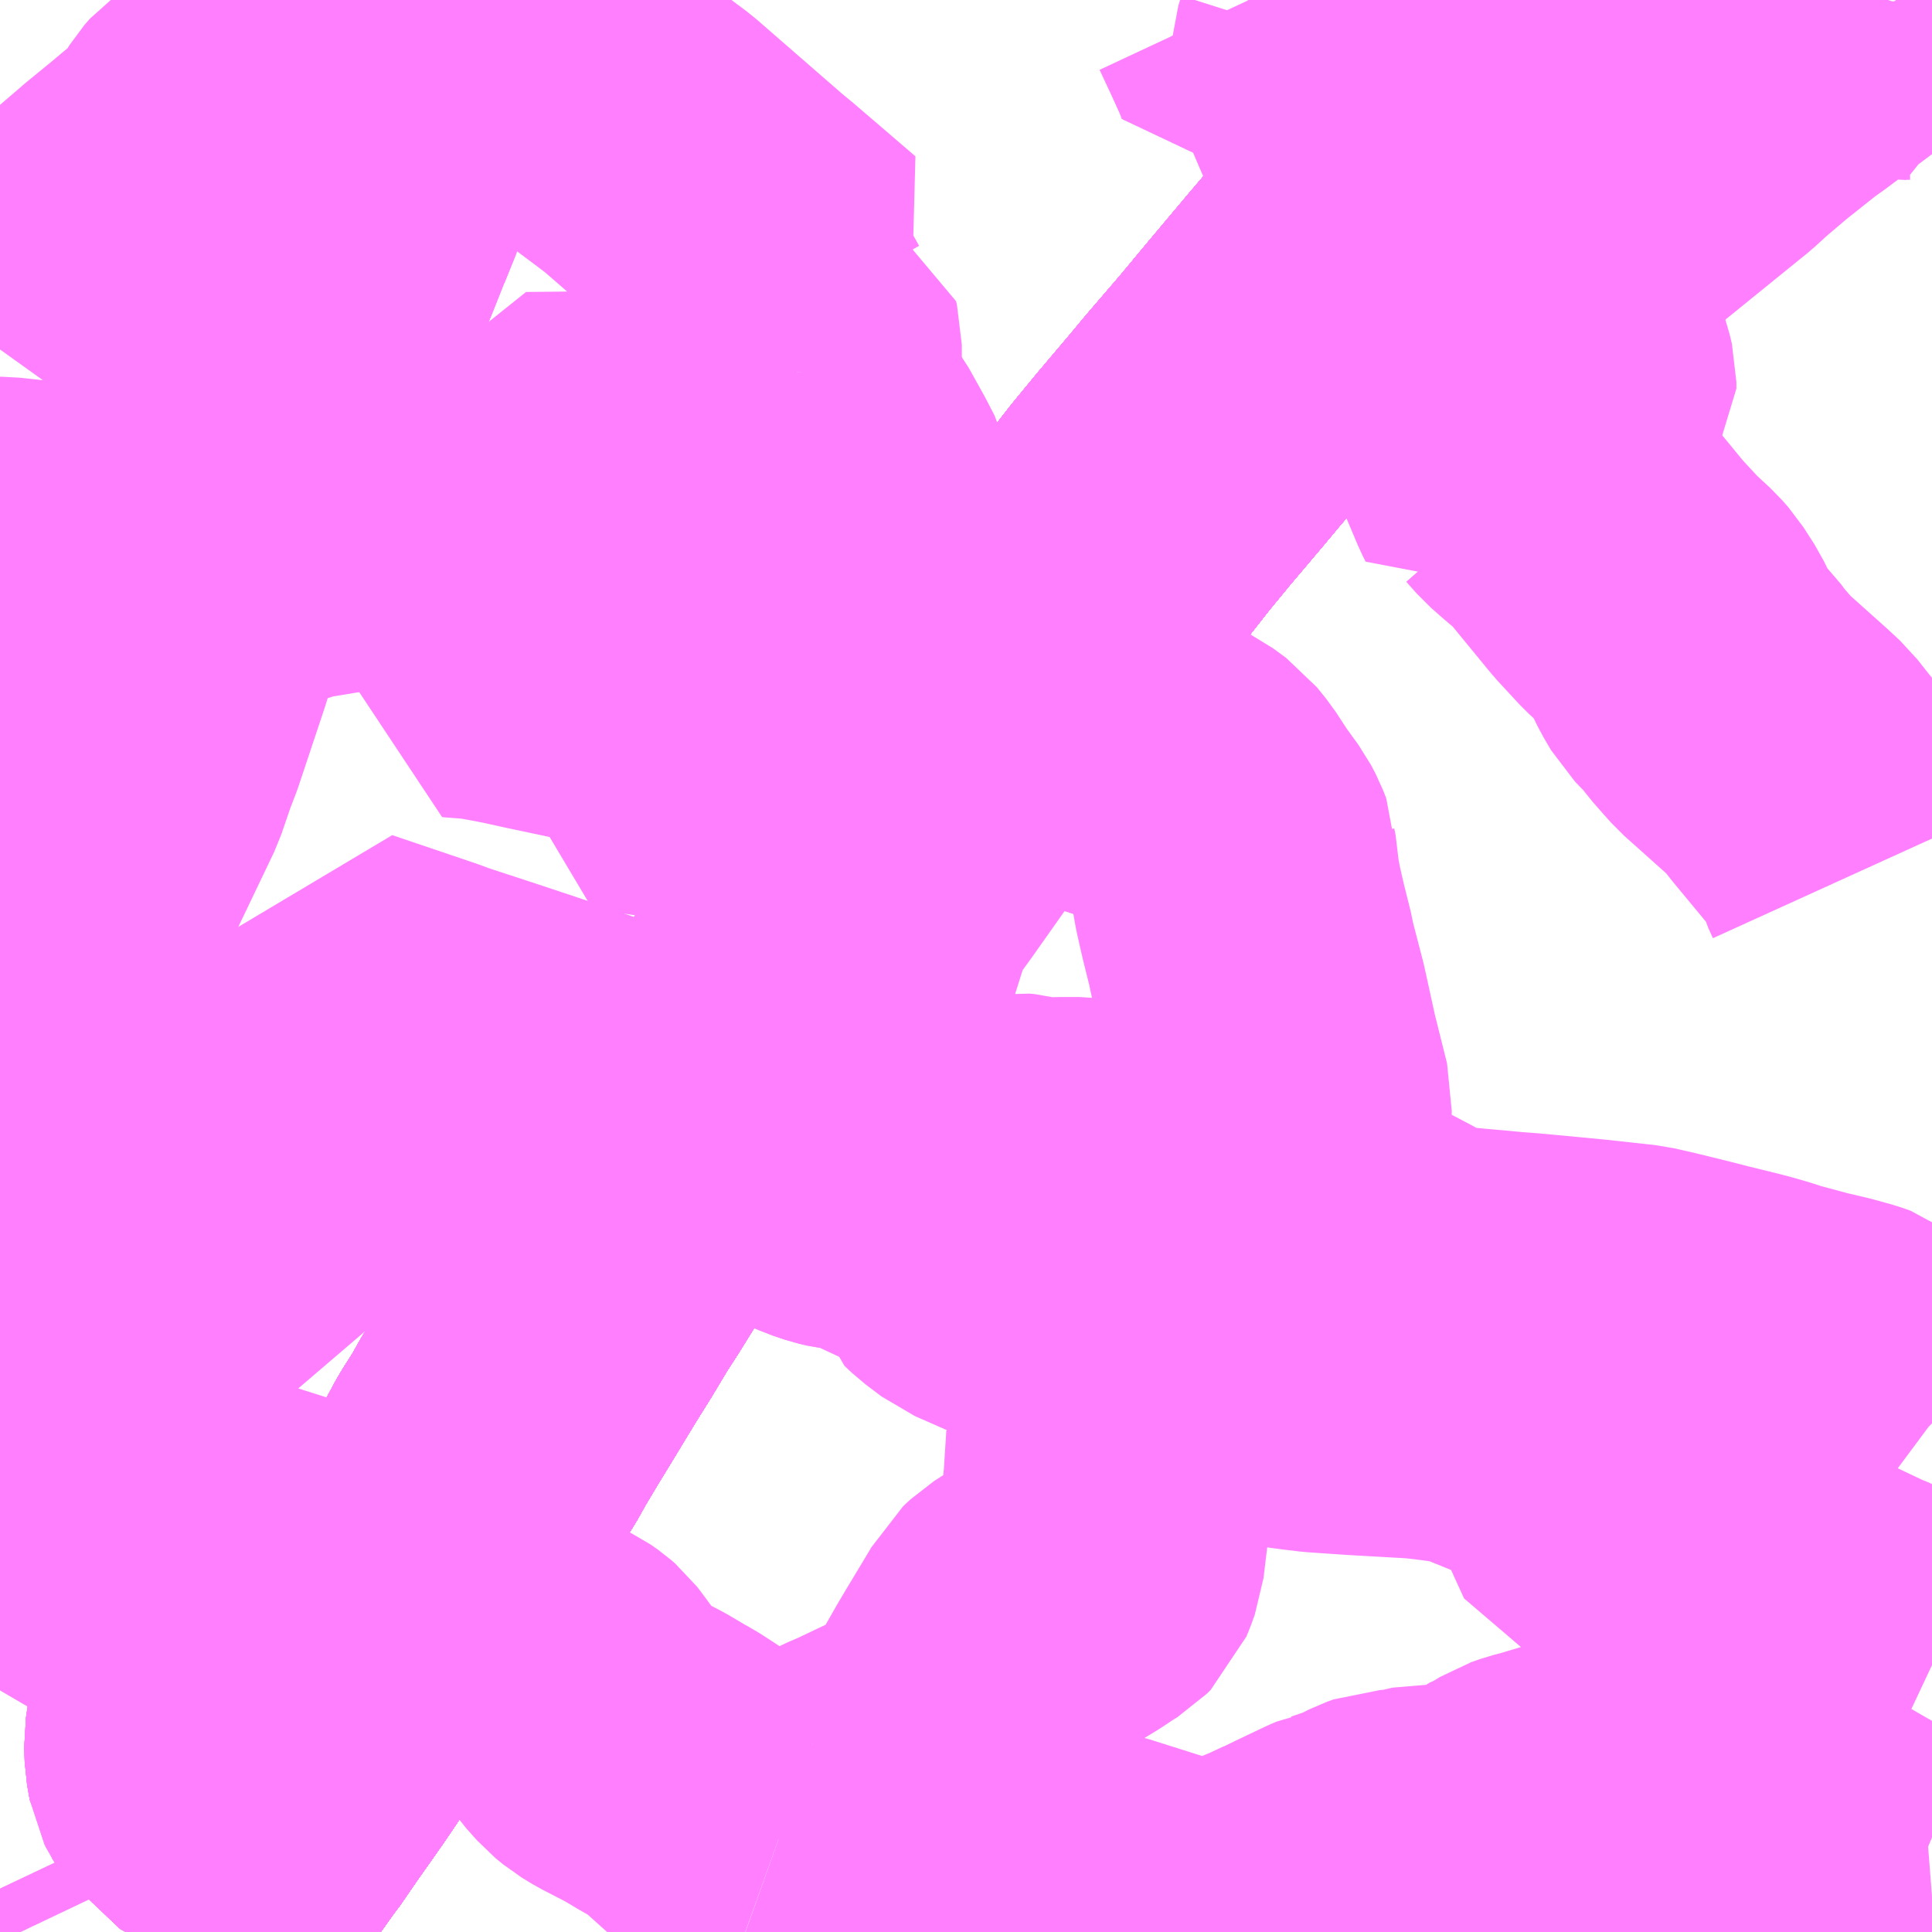 <?xml version="1.0" encoding="UTF-8"?>
<svg  xmlns="http://www.w3.org/2000/svg" xmlns:xlink="http://www.w3.org/1999/xlink" xmlns:go="http://purl.org/svgmap/profile" property="N07_001,N07_002,N07_003,N07_004,N07_005,N07_006,N07_007" viewBox="13737.305 -3678.223 4.395 4.395" go:dataArea="13737.3046875 -3678.22265625 4.39453125 4.39453125" >
<globalCoordinateSystem srsName="http://purl.org/crs/84" transform="matrix(100.0,0.0,0.0,-100.0,0.0,0.0)" />
<defs>
 <g id="p0" >
  <circle cx="0.0" cy="0.0" r="3" stroke="green" stroke-width="0.75" vector-effect="non-scaling-stroke" />
 </g>
</defs>
<g fill="none" fill-rule="evenodd" stroke="#FF00FF" stroke-width="0.75" opacity="0.5" vector-effect="non-scaling-stroke" stroke-linejoin="bevel" >
<path content="1,JRバス関東（株）,金沢エクスプレス/ドリーム金沢号/青春ドリーム金沢号,6.0,6.0,6.0," xlink:title="1" d="M13740.897,-3678.223L13740.856,-3678.181L13740.806,-3678.126L13740.795,-3678.114L13740.751,-3678.066L13740.693,-3678.002L13740.636,-3677.938L13740.579,-3677.871L13740.522,-3677.805L13740.463,-3677.738L13740.411,-3677.677L13740.376,-3677.635L13740.296,-3677.541L13740.217,-3677.447L13740.201,-3677.428L13740.142,-3677.357L13740.063,-3677.265L13740.028,-3677.223L13739.951,-3677.132L13739.9,-3677.07L13739.849,-3677.005L13739.799,-3676.939L13739.736,-3676.86L13739.689,-3676.804L13739.635,-3676.73L13739.581,-3676.659L13739.527,-3676.588L13739.482,-3676.521L13739.458,-3676.488L13739.419,-3676.431L13739.326,-3676.299L13739.273,-3676.227L13739.248,-3676.193L13739.216,-3676.147L13739.142,-3676.042L13739.084,-3675.962L13739.052,-3675.918L13739.002,-3675.844L13738.94,-3675.753L13738.906,-3675.704L13738.885,-3675.674L13738.843,-3675.612L13738.801,-3675.55L13738.757,-3675.485L13738.734,-3675.452L13738.712,-3675.416L13738.668,-3675.345L13738.642,-3675.305L13738.603,-3675.24L13738.568,-3675.184L13738.511,-3675.09L13738.481,-3675.041L13738.45,-3674.989L13738.428,-3674.95L13738.4,-3674.906L13738.38,-3674.869L13738.336,-3674.792L13738.306,-3674.741L13738.277,-3674.691L13738.248,-3674.641L13738.224,-3674.599L13738.2,-3674.561L13738.154,-3674.482L13738.097,-3674.386L13738.072,-3674.344L13738.049,-3674.309L13738.038,-3674.292L13738.028,-3674.277L13738.007,-3674.246L13737.979,-3674.206L13737.95,-3674.165L13737.921,-3674.123L13737.916,-3674.115L13737.895,-3674.087L13737.856,-3674.032L13737.828,-3673.996L13737.824,-3673.99L13737.807,-3673.968L13737.794,-3673.95L13737.772,-3673.921L13737.761,-3673.907L13737.733,-3673.873L13737.699,-3673.83L13737.697,-3673.828"/>
<path content="1,加越能鉄道（株）,東京行き（高速バス）,2.0,2.0,2.0," xlink:title="1" d="M13737.697,-3673.828L13737.699,-3673.83L13737.733,-3673.873L13737.761,-3673.907L13737.794,-3673.95L13737.807,-3673.968L13737.824,-3673.99L13737.856,-3674.032L13737.895,-3674.087L13737.916,-3674.115L13737.921,-3674.123L13737.95,-3674.165L13737.979,-3674.206L13738.007,-3674.246L13738.028,-3674.277L13738.038,-3674.292L13738.049,-3674.309L13738.072,-3674.344L13738.097,-3674.386L13738.154,-3674.482L13738.2,-3674.561L13738.224,-3674.599L13738.248,-3674.641L13738.277,-3674.691L13738.306,-3674.741L13738.336,-3674.792L13738.38,-3674.869L13738.4,-3674.906L13738.428,-3674.95L13738.45,-3674.989L13738.481,-3675.041L13738.511,-3675.09L13738.568,-3675.184L13738.603,-3675.24L13738.642,-3675.305L13738.668,-3675.345L13738.712,-3675.416L13738.734,-3675.452L13738.757,-3675.485L13738.801,-3675.55L13738.843,-3675.612L13738.885,-3675.674L13738.906,-3675.704L13738.94,-3675.753L13739.002,-3675.844L13739.052,-3675.918L13739.084,-3675.962L13739.142,-3676.042L13739.216,-3676.147L13739.248,-3676.193L13739.273,-3676.227L13739.326,-3676.299L13739.419,-3676.431L13739.458,-3676.488L13739.482,-3676.521L13739.527,-3676.588L13739.581,-3676.659L13739.635,-3676.73L13739.689,-3676.804L13739.736,-3676.86L13739.799,-3676.939L13739.849,-3677.005L13739.9,-3677.07L13739.951,-3677.132L13740.028,-3677.223L13740.063,-3677.265L13740.142,-3677.357L13740.201,-3677.428L13740.217,-3677.447L13740.296,-3677.541L13740.376,-3677.635L13740.411,-3677.677L13740.463,-3677.738L13740.522,-3677.805L13740.579,-3677.871L13740.636,-3677.938L13740.693,-3678.002L13740.751,-3678.066L13740.795,-3678.114L13740.806,-3678.126L13740.856,-3678.181L13740.897,-3678.223"/>
<path content="1,北陸鉄道（株）,高速バス　金沢⇔仙台,1.0,1.0,1.0," xlink:title="1" d="M13740.897,-3678.223L13740.856,-3678.181L13740.806,-3678.126L13740.795,-3678.114L13740.751,-3678.066L13740.693,-3678.002L13740.636,-3677.938L13740.579,-3677.871L13740.522,-3677.805L13740.463,-3677.738L13740.411,-3677.677L13740.376,-3677.635L13740.296,-3677.541L13740.217,-3677.447L13740.201,-3677.428L13740.142,-3677.357L13740.063,-3677.265L13740.028,-3677.223L13739.951,-3677.132L13739.9,-3677.07L13739.849,-3677.005L13739.799,-3676.939L13739.736,-3676.86L13739.689,-3676.804L13739.635,-3676.73L13739.581,-3676.659L13739.527,-3676.588L13739.482,-3676.521L13739.458,-3676.488L13739.419,-3676.431L13739.326,-3676.299L13739.273,-3676.227L13739.248,-3676.193L13739.216,-3676.147L13739.142,-3676.042L13739.084,-3675.962L13739.052,-3675.918L13739.002,-3675.844L13738.94,-3675.753L13738.906,-3675.704L13738.885,-3675.674L13738.843,-3675.612L13738.801,-3675.55L13738.757,-3675.485L13738.734,-3675.452L13738.712,-3675.416L13738.668,-3675.345L13738.642,-3675.305L13738.603,-3675.24L13738.568,-3675.184L13738.511,-3675.09L13738.481,-3675.041L13738.45,-3674.989L13738.428,-3674.95L13738.4,-3674.906L13738.38,-3674.869L13738.336,-3674.792L13738.306,-3674.741L13738.277,-3674.691L13738.248,-3674.641L13738.224,-3674.599L13738.2,-3674.561L13738.154,-3674.482L13738.097,-3674.386L13738.072,-3674.344L13738.049,-3674.309L13738.038,-3674.292L13738.028,-3674.277L13738.007,-3674.246L13737.979,-3674.206L13737.95,-3674.165L13737.921,-3674.123L13737.916,-3674.115L13737.895,-3674.087L13737.856,-3674.032L13737.824,-3673.99L13737.807,-3673.968L13737.794,-3673.95L13737.761,-3673.907L13737.733,-3673.873L13737.699,-3673.83L13737.697,-3673.828"/>
<path content="1,北陸鉄道（株）,高速バス　金沢⇔新潟,2.0,2.0,2.0," xlink:title="1" d="M13737.697,-3673.828L13737.699,-3673.83L13737.733,-3673.873L13737.761,-3673.907L13737.794,-3673.95L13737.807,-3673.968L13737.824,-3673.99L13737.856,-3674.032L13737.895,-3674.087L13737.916,-3674.115L13737.921,-3674.123L13737.95,-3674.165L13737.979,-3674.206L13738.007,-3674.246L13738.028,-3674.277L13738.038,-3674.292L13738.049,-3674.309L13738.072,-3674.344L13738.097,-3674.386L13738.154,-3674.482L13738.2,-3674.561L13738.224,-3674.599L13738.248,-3674.641L13738.277,-3674.691L13738.306,-3674.741L13738.336,-3674.792L13738.38,-3674.869L13738.4,-3674.906L13738.428,-3674.95L13738.45,-3674.989L13738.481,-3675.041L13738.511,-3675.09L13738.568,-3675.184L13738.603,-3675.24L13738.642,-3675.305L13738.668,-3675.345L13738.712,-3675.416L13738.734,-3675.452L13738.757,-3675.485L13738.801,-3675.55L13738.843,-3675.612L13738.885,-3675.674L13738.906,-3675.704L13738.94,-3675.753L13739.002,-3675.844L13739.052,-3675.918L13739.084,-3675.962L13739.142,-3676.042L13739.216,-3676.147L13739.248,-3676.193L13739.273,-3676.227L13739.326,-3676.299L13739.419,-3676.431L13739.458,-3676.488L13739.482,-3676.521L13739.527,-3676.588L13739.581,-3676.659L13739.635,-3676.73L13739.689,-3676.804L13739.736,-3676.86L13739.799,-3676.939L13739.849,-3677.005L13739.9,-3677.07L13739.951,-3677.132L13740.028,-3677.223L13740.063,-3677.265L13740.142,-3677.357L13740.201,-3677.428L13740.217,-3677.447L13740.296,-3677.541L13740.376,-3677.635L13740.411,-3677.677L13740.463,-3677.738L13740.522,-3677.805L13740.579,-3677.871L13740.636,-3677.938L13740.693,-3678.002L13740.751,-3678.066L13740.795,-3678.114L13740.806,-3678.126L13740.856,-3678.181L13740.897,-3678.223"/>
<path content="1,北陸鉄道（株）,高速バス　金沢⇔渋谷八王子,2.0,2.0,2.0," xlink:title="1" d="M13737.697,-3673.828L13737.699,-3673.83L13737.733,-3673.873L13737.761,-3673.907L13737.794,-3673.95L13737.807,-3673.968L13737.824,-3673.99L13737.856,-3674.032L13737.895,-3674.087L13737.916,-3674.115L13737.921,-3674.123L13737.95,-3674.165L13737.979,-3674.206L13738.007,-3674.246L13738.028,-3674.277L13738.038,-3674.292L13738.049,-3674.309L13738.072,-3674.344L13738.097,-3674.386L13738.154,-3674.482L13738.2,-3674.561L13738.224,-3674.599L13738.248,-3674.641L13738.277,-3674.691L13738.306,-3674.741L13738.336,-3674.792L13738.38,-3674.869L13738.4,-3674.906L13738.428,-3674.95L13738.45,-3674.989L13738.481,-3675.041L13738.511,-3675.09L13738.568,-3675.184L13738.603,-3675.24L13738.642,-3675.305L13738.668,-3675.345L13738.712,-3675.416L13738.734,-3675.452L13738.757,-3675.485L13738.801,-3675.55L13738.843,-3675.612L13738.885,-3675.674L13738.906,-3675.704L13738.94,-3675.753L13739.002,-3675.844L13739.052,-3675.918L13739.084,-3675.962L13739.142,-3676.042L13739.216,-3676.147L13739.248,-3676.193L13739.273,-3676.227L13739.326,-3676.299L13739.419,-3676.431L13739.458,-3676.488L13739.482,-3676.521L13739.527,-3676.588L13739.581,-3676.659L13739.635,-3676.73L13739.689,-3676.804L13739.736,-3676.86L13739.799,-3676.939L13739.849,-3677.005L13739.9,-3677.07L13739.951,-3677.132L13740.028,-3677.223L13740.063,-3677.265L13740.142,-3677.357L13740.201,-3677.428L13740.217,-3677.447L13740.296,-3677.541L13740.376,-3677.635L13740.411,-3677.677L13740.463,-3677.738L13740.522,-3677.805L13740.579,-3677.871L13740.636,-3677.938L13740.693,-3678.002L13740.751,-3678.066L13740.795,-3678.114L13740.806,-3678.126L13740.856,-3678.181L13740.897,-3678.223"/>
<path content="1,南海バス（株）,堺・大阪（なんば）・京都⇔柏崎・長岡・三条（新潟）,1.0,1.0,1.0," xlink:title="1" d="M13737.697,-3673.828L13737.699,-3673.83L13737.733,-3673.873L13737.761,-3673.907L13737.794,-3673.95L13737.807,-3673.968L13737.824,-3673.99L13737.856,-3674.032L13737.895,-3674.087L13737.916,-3674.115L13737.921,-3674.123L13737.95,-3674.165L13737.979,-3674.206L13738.007,-3674.246L13738.028,-3674.277L13738.038,-3674.292L13738.049,-3674.309L13738.072,-3674.344L13738.097,-3674.386L13738.154,-3674.482L13738.2,-3674.561L13738.224,-3674.599L13738.248,-3674.641L13738.277,-3674.691L13738.306,-3674.741L13738.336,-3674.792L13738.38,-3674.869L13738.4,-3674.906L13738.428,-3674.95L13738.45,-3674.989L13738.481,-3675.041L13738.511,-3675.09L13738.568,-3675.184L13738.603,-3675.24L13738.642,-3675.305L13738.668,-3675.345L13738.712,-3675.416L13738.734,-3675.452L13738.757,-3675.485L13738.801,-3675.55L13738.843,-3675.612L13738.885,-3675.674L13738.906,-3675.704L13738.94,-3675.753L13739.002,-3675.844L13739.052,-3675.918L13739.084,-3675.962L13739.142,-3676.042L13739.216,-3676.147L13739.248,-3676.193L13739.273,-3676.227L13739.326,-3676.299L13739.419,-3676.431L13739.458,-3676.488L13739.482,-3676.521L13739.527,-3676.588L13739.581,-3676.659L13739.635,-3676.73L13739.689,-3676.804L13739.736,-3676.86L13739.799,-3676.939L13739.849,-3677.005L13739.9,-3677.07L13739.951,-3677.132L13740.028,-3677.223L13740.063,-3677.265L13740.142,-3677.357L13740.201,-3677.428L13740.217,-3677.447L13740.296,-3677.541L13740.376,-3677.635L13740.411,-3677.677L13740.463,-3677.738L13740.522,-3677.805L13740.579,-3677.871L13740.636,-3677.938L13740.693,-3678.002L13740.751,-3678.066L13740.795,-3678.114L13740.806,-3678.126L13740.856,-3678.181L13740.897,-3678.223"/>
<path content="1,宮城交通（株）,エトアール,1.0,1.0,1.0," xlink:title="1" d="M13737.697,-3673.828L13737.699,-3673.83L13737.733,-3673.873L13737.761,-3673.907L13737.772,-3673.921L13737.794,-3673.95L13737.807,-3673.968L13737.824,-3673.99L13737.828,-3673.996L13737.856,-3674.032L13737.895,-3674.087L13737.916,-3674.115L13737.921,-3674.123L13737.95,-3674.165L13737.979,-3674.206L13738.007,-3674.246L13738.028,-3674.277L13738.038,-3674.292L13738.049,-3674.309L13738.072,-3674.344L13738.097,-3674.386L13738.154,-3674.482L13738.2,-3674.561L13738.224,-3674.599L13738.248,-3674.641L13738.277,-3674.691L13738.306,-3674.741L13738.336,-3674.792L13738.38,-3674.869L13738.4,-3674.906L13738.428,-3674.95L13738.45,-3674.989L13738.481,-3675.041L13738.511,-3675.09L13738.568,-3675.184L13738.603,-3675.24L13738.642,-3675.305L13738.668,-3675.345L13738.712,-3675.416L13738.734,-3675.452L13738.757,-3675.485L13738.801,-3675.55L13738.843,-3675.612L13738.885,-3675.674L13738.906,-3675.704L13738.94,-3675.753L13739.002,-3675.844L13739.052,-3675.918L13739.084,-3675.962L13739.142,-3676.042L13739.216,-3676.147L13739.248,-3676.193L13739.273,-3676.227L13739.326,-3676.299L13739.419,-3676.431L13739.458,-3676.488L13739.482,-3676.521L13739.527,-3676.588L13739.581,-3676.659L13739.635,-3676.73L13739.689,-3676.804L13739.736,-3676.86L13739.799,-3676.939L13739.849,-3677.005L13739.9,-3677.07L13739.951,-3677.132L13740.028,-3677.223L13740.063,-3677.265L13740.142,-3677.357L13740.201,-3677.428L13740.217,-3677.447L13740.296,-3677.541L13740.376,-3677.635L13740.411,-3677.677L13740.463,-3677.738L13740.522,-3677.805L13740.579,-3677.871L13740.636,-3677.938L13740.693,-3678.002L13740.751,-3678.066L13740.795,-3678.114L13740.806,-3678.126L13740.856,-3678.181L13740.897,-3678.223"/>
<path content="1,宮城交通（株）,仙台～富山線,1.0,1.0,1.0," xlink:title="1" d="M13737.697,-3673.828L13737.699,-3673.83L13737.733,-3673.873L13737.761,-3673.907L13737.772,-3673.921L13737.794,-3673.95L13737.807,-3673.968L13737.824,-3673.99L13737.828,-3673.996L13737.856,-3674.032L13737.895,-3674.087"/>
<path content="1,宮城交通（株）,仙台～富山線,1.0,1.0,1.0," xlink:title="1" d="M13737.895,-3674.087L13737.916,-3674.115L13737.921,-3674.123L13737.95,-3674.165L13737.979,-3674.206L13738.007,-3674.246L13738.028,-3674.277L13738.038,-3674.292L13738.049,-3674.309L13738.072,-3674.344L13738.097,-3674.386L13738.154,-3674.482L13738.2,-3674.561L13738.224,-3674.599L13738.248,-3674.641L13738.277,-3674.691L13738.306,-3674.741L13738.336,-3674.792L13738.38,-3674.869L13738.4,-3674.906L13738.428,-3674.95L13738.45,-3674.989L13738.481,-3675.041L13738.511,-3675.09L13738.568,-3675.184L13738.603,-3675.24L13738.642,-3675.305L13738.668,-3675.345L13738.712,-3675.416L13738.734,-3675.452L13738.757,-3675.485L13738.801,-3675.55L13738.843,-3675.612L13738.885,-3675.674L13738.906,-3675.704L13738.94,-3675.753L13739.002,-3675.844L13739.052,-3675.918L13739.084,-3675.962L13739.142,-3676.042L13739.216,-3676.147L13739.248,-3676.193L13739.273,-3676.227L13739.326,-3676.299L13739.419,-3676.431L13739.458,-3676.488L13739.482,-3676.521L13739.527,-3676.588L13739.581,-3676.659L13739.635,-3676.73L13739.689,-3676.804L13739.736,-3676.86L13739.799,-3676.939L13739.849,-3677.005L13739.9,-3677.07L13739.951,-3677.132L13740.028,-3677.223L13740.063,-3677.265L13740.142,-3677.357L13740.201,-3677.428L13740.217,-3677.447L13740.296,-3677.541L13740.376,-3677.635L13740.411,-3677.677L13740.463,-3677.738L13740.522,-3677.805L13740.579,-3677.871L13740.636,-3677.938L13740.693,-3678.002L13740.751,-3678.066L13740.795,-3678.114L13740.806,-3678.126L13740.856,-3678.181L13740.897,-3678.223"/>
<path content="1,宮城交通（株）,仙台～富山線,1.0,1.0,1.0," xlink:title="1" d="M13737.783,-3674.379L13737.754,-3674.33L13737.74,-3674.293L13737.735,-3674.26L13737.736,-3674.228L13737.742,-3674.194L13737.744,-3674.19L13737.762,-3674.162L13737.895,-3674.087"/>
<path content="1,富山地方鉄道（株）,仙台（高速バス）,1.0,1.0,1.0," xlink:title="1" d="M13737.697,-3673.828L13737.699,-3673.83L13737.733,-3673.873L13737.761,-3673.907L13737.794,-3673.95L13737.807,-3673.968L13737.824,-3673.99L13737.856,-3674.032L13737.895,-3674.087"/>
<path content="1,富山地方鉄道（株）,仙台（高速バス）,1.0,1.0,1.0," xlink:title="1" d="M13737.895,-3674.087L13737.762,-3674.162L13737.742,-3674.194L13737.736,-3674.228L13737.735,-3674.26L13737.74,-3674.293L13737.754,-3674.33L13737.783,-3674.379"/>
<path content="1,富山地方鉄道（株）,仙台（高速バス）,1.0,1.0,1.0," xlink:title="1" d="M13737.895,-3674.087L13737.916,-3674.115L13737.921,-3674.123L13737.95,-3674.165L13737.979,-3674.206L13738.007,-3674.246L13738.028,-3674.277L13738.038,-3674.292L13738.049,-3674.309L13738.072,-3674.344L13738.097,-3674.386L13738.154,-3674.482L13738.2,-3674.561L13738.224,-3674.599L13738.248,-3674.641L13738.277,-3674.691L13738.306,-3674.741L13738.336,-3674.792L13738.38,-3674.869L13738.4,-3674.906L13738.428,-3674.95L13738.45,-3674.989L13738.481,-3675.041L13738.511,-3675.09L13738.568,-3675.184L13738.603,-3675.24L13738.642,-3675.305L13738.668,-3675.345L13738.712,-3675.416L13738.734,-3675.452L13738.757,-3675.485L13738.801,-3675.55L13738.843,-3675.612L13738.885,-3675.674L13738.906,-3675.704L13738.94,-3675.753L13739.002,-3675.844L13739.052,-3675.918L13739.084,-3675.962L13739.142,-3676.042L13739.216,-3676.147L13739.248,-3676.193L13739.273,-3676.227L13739.326,-3676.299L13739.419,-3676.431L13739.458,-3676.488L13739.482,-3676.521L13739.527,-3676.588L13739.581,-3676.659L13739.635,-3676.73L13739.689,-3676.804L13739.736,-3676.86L13739.799,-3676.939L13739.849,-3677.005L13739.9,-3677.07L13739.951,-3677.132L13740.028,-3677.223L13740.063,-3677.265L13740.142,-3677.357L13740.201,-3677.428L13740.217,-3677.447L13740.296,-3677.541L13740.376,-3677.635L13740.411,-3677.677L13740.463,-3677.738L13740.522,-3677.805L13740.579,-3677.871L13740.636,-3677.938L13740.693,-3678.002L13740.751,-3678.066L13740.795,-3678.114L13740.806,-3678.126L13740.856,-3678.181L13740.897,-3678.223"/>
<path content="1,富山地方鉄道（株）,新潟（高速バス）,2.0,2.0,2.0," xlink:title="1" d="M13737.697,-3673.828L13737.699,-3673.83L13737.733,-3673.873L13737.761,-3673.907L13737.794,-3673.95L13737.807,-3673.968L13737.824,-3673.99L13737.856,-3674.032L13737.895,-3674.087"/>
<path content="1,富山地方鉄道（株）,新潟（高速バス）,2.0,2.0,2.0," xlink:title="1" d="M13737.895,-3674.087L13737.762,-3674.162L13737.742,-3674.194L13737.736,-3674.228L13737.735,-3674.26L13737.74,-3674.293L13737.754,-3674.33L13737.783,-3674.379"/>
<path content="1,富山地方鉄道（株）,新潟（高速バス）,2.0,2.0,2.0," xlink:title="1" d="M13737.895,-3674.087L13737.916,-3674.115L13737.921,-3674.123L13737.95,-3674.165L13737.979,-3674.206L13738.007,-3674.246L13738.028,-3674.277L13738.038,-3674.292L13738.049,-3674.309L13738.072,-3674.344L13738.097,-3674.386L13738.154,-3674.482L13738.2,-3674.561L13738.224,-3674.599L13738.248,-3674.641L13738.277,-3674.691L13738.306,-3674.741L13738.336,-3674.792L13738.38,-3674.869L13738.4,-3674.906L13738.428,-3674.95L13738.45,-3674.989L13738.481,-3675.041L13738.511,-3675.09L13738.568,-3675.184L13738.603,-3675.24L13738.642,-3675.305L13738.668,-3675.345L13738.712,-3675.416L13738.734,-3675.452L13738.757,-3675.485L13738.801,-3675.55L13738.843,-3675.612L13738.885,-3675.674L13738.906,-3675.704L13738.94,-3675.753L13739.002,-3675.844L13739.052,-3675.918L13739.084,-3675.962L13739.142,-3676.042L13739.216,-3676.147L13739.248,-3676.193L13739.273,-3676.227L13739.326,-3676.299L13739.419,-3676.431L13739.458,-3676.488L13739.482,-3676.521L13739.527,-3676.588L13739.581,-3676.659L13739.635,-3676.73L13739.689,-3676.804L13739.736,-3676.86L13739.799,-3676.939L13739.849,-3677.005L13739.9,-3677.07L13739.951,-3677.132L13740.028,-3677.223L13740.063,-3677.265L13740.142,-3677.357L13740.201,-3677.428L13740.217,-3677.447L13740.296,-3677.541L13740.376,-3677.635L13740.411,-3677.677L13740.463,-3677.738L13740.522,-3677.805L13740.579,-3677.871L13740.636,-3677.938L13740.693,-3678.002L13740.751,-3678.066L13740.795,-3678.114L13740.806,-3678.126L13740.856,-3678.181L13740.897,-3678.223"/>
<path content="1,富山地方鉄道（株）,東京（高速バス）,4.0,4.0,4.0," xlink:title="1" d="M13737.697,-3673.828L13737.699,-3673.83L13737.733,-3673.873L13737.761,-3673.907L13737.794,-3673.95L13737.807,-3673.968L13737.824,-3673.99L13737.856,-3674.032L13737.895,-3674.087"/>
<path content="1,富山地方鉄道（株）,東京（高速バス）,4.0,4.0,4.0," xlink:title="1" d="M13737.895,-3674.087L13737.762,-3674.162L13737.742,-3674.194L13737.736,-3674.228L13737.735,-3674.26L13737.74,-3674.293L13737.754,-3674.33L13737.783,-3674.379"/>
<path content="1,富山地方鉄道（株）,東京（高速バス）,4.0,4.0,4.0," xlink:title="1" d="M13737.895,-3674.087L13737.916,-3674.115L13737.921,-3674.123L13737.95,-3674.165L13737.979,-3674.206L13738.007,-3674.246L13738.028,-3674.277L13738.038,-3674.292L13738.049,-3674.309L13738.072,-3674.344L13738.097,-3674.386L13738.154,-3674.482L13738.2,-3674.561L13738.224,-3674.599L13738.248,-3674.641L13738.277,-3674.691L13738.306,-3674.741L13738.336,-3674.792L13738.38,-3674.869L13738.4,-3674.906L13738.428,-3674.95L13738.45,-3674.989L13738.481,-3675.041L13738.511,-3675.09L13738.568,-3675.184L13738.603,-3675.24L13738.642,-3675.305L13738.668,-3675.345L13738.712,-3675.416L13738.734,-3675.452L13738.757,-3675.485L13738.801,-3675.55L13738.843,-3675.612L13738.885,-3675.674L13738.906,-3675.704L13738.94,-3675.753L13739.002,-3675.844L13739.052,-3675.918L13739.084,-3675.962L13739.142,-3676.042L13739.216,-3676.147L13739.248,-3676.193L13739.273,-3676.227L13739.326,-3676.299L13739.419,-3676.431L13739.458,-3676.488L13739.482,-3676.521L13739.527,-3676.588L13739.581,-3676.659L13739.635,-3676.73L13739.689,-3676.804L13739.736,-3676.86L13739.799,-3676.939L13739.849,-3677.005L13739.9,-3677.07L13739.951,-3677.132L13740.028,-3677.223L13740.063,-3677.265L13740.142,-3677.357L13740.201,-3677.428L13740.217,-3677.447L13740.296,-3677.541L13740.376,-3677.635L13740.411,-3677.677L13740.463,-3677.738L13740.522,-3677.805L13740.579,-3677.871L13740.636,-3677.938L13740.693,-3678.002L13740.751,-3678.066L13740.795,-3678.114L13740.806,-3678.126L13740.856,-3678.181L13740.897,-3678.223"/>
<path content="1,山交バス（株）,アルカディア号,1.0,1.0,1.0," xlink:title="1" d="M13737.697,-3673.828L13737.699,-3673.83L13737.733,-3673.873L13737.761,-3673.907L13737.772,-3673.921L13737.794,-3673.95L13737.807,-3673.968L13737.824,-3673.99L13737.828,-3673.996L13737.856,-3674.032L13737.895,-3674.087L13737.916,-3674.115L13737.921,-3674.123L13737.95,-3674.165L13737.979,-3674.206L13738.007,-3674.246L13738.028,-3674.277L13738.038,-3674.292L13738.049,-3674.309L13738.072,-3674.344L13738.097,-3674.386L13738.154,-3674.482L13738.2,-3674.561L13738.224,-3674.599L13738.248,-3674.641L13738.277,-3674.691L13738.306,-3674.741L13738.336,-3674.792L13738.38,-3674.869L13738.4,-3674.906L13738.428,-3674.95L13738.45,-3674.989L13738.481,-3675.041L13738.511,-3675.09L13738.568,-3675.184L13738.603,-3675.24L13738.642,-3675.305L13738.668,-3675.345L13738.712,-3675.416L13738.734,-3675.452L13738.757,-3675.485L13738.801,-3675.55L13738.843,-3675.612L13738.885,-3675.674L13738.906,-3675.704L13738.94,-3675.753L13739.002,-3675.844L13739.052,-3675.918L13739.084,-3675.962L13739.142,-3676.042L13739.216,-3676.147L13739.248,-3676.193L13739.273,-3676.227L13739.326,-3676.299L13739.419,-3676.431L13739.458,-3676.488L13739.482,-3676.521L13739.527,-3676.588L13739.581,-3676.659L13739.635,-3676.73L13739.689,-3676.804L13739.736,-3676.86L13739.799,-3676.939L13739.849,-3677.005L13739.9,-3677.07L13739.951,-3677.132L13740.028,-3677.223L13740.063,-3677.265L13740.142,-3677.357L13740.201,-3677.428L13740.217,-3677.447L13740.296,-3677.541L13740.376,-3677.635L13740.411,-3677.677L13740.463,-3677.738L13740.522,-3677.805L13740.579,-3677.871L13740.636,-3677.938L13740.693,-3678.002L13740.751,-3678.066L13740.795,-3678.114L13740.806,-3678.126L13740.856,-3678.181L13740.897,-3678.223"/>
<path content="1,新潟交通（株）・北陸鉄道（株）,金沢高速バス,2.0,2.0,2.0," xlink:title="1" d="M13737.697,-3673.828L13737.699,-3673.83L13737.733,-3673.873L13737.761,-3673.907L13737.794,-3673.95L13737.807,-3673.968L13737.824,-3673.99L13737.856,-3674.032L13737.895,-3674.087L13737.916,-3674.115L13737.921,-3674.123L13737.95,-3674.165L13737.979,-3674.206L13738.007,-3674.246L13738.028,-3674.277L13738.038,-3674.292L13738.049,-3674.309L13738.072,-3674.344L13738.097,-3674.386L13738.154,-3674.482L13738.2,-3674.561L13738.224,-3674.599L13738.248,-3674.641L13738.277,-3674.691L13738.306,-3674.741L13738.336,-3674.792L13738.38,-3674.869L13738.4,-3674.906L13738.428,-3674.95L13738.45,-3674.989L13738.481,-3675.041L13738.511,-3675.09L13738.568,-3675.184L13738.603,-3675.24L13738.642,-3675.305L13738.668,-3675.345L13738.712,-3675.416L13738.734,-3675.452L13738.757,-3675.485L13738.801,-3675.55L13738.843,-3675.612L13738.885,-3675.674L13738.906,-3675.704L13738.94,-3675.753L13739.002,-3675.844L13739.052,-3675.918L13739.084,-3675.962L13739.142,-3676.042L13739.216,-3676.147L13739.248,-3676.193L13739.273,-3676.227L13739.326,-3676.299L13739.419,-3676.431L13739.458,-3676.488L13739.482,-3676.521L13739.527,-3676.588L13739.581,-3676.659L13739.635,-3676.73L13739.689,-3676.804L13739.736,-3676.86L13739.799,-3676.939L13739.849,-3677.005L13739.9,-3677.07L13739.951,-3677.132L13740.028,-3677.223L13740.063,-3677.265L13740.142,-3677.357L13740.201,-3677.428L13740.217,-3677.447L13740.296,-3677.541L13740.376,-3677.635L13740.411,-3677.677L13740.463,-3677.738L13740.522,-3677.805L13740.579,-3677.871L13740.636,-3677.938L13740.693,-3678.002L13740.751,-3678.066L13740.795,-3678.114L13740.806,-3678.126L13740.856,-3678.181L13740.897,-3678.223"/>
<path content="1,新潟交通（株）・富山地方鉄道（株）,富山高速バス,2.0,2.0,2.0," xlink:title="1" d="M13737.697,-3673.828L13737.699,-3673.83L13737.733,-3673.873L13737.761,-3673.907L13737.794,-3673.95L13737.807,-3673.968L13737.824,-3673.99L13737.856,-3674.032L13737.895,-3674.087"/>
<path content="1,新潟交通（株）・富山地方鉄道（株）,富山高速バス,2.0,2.0,2.0," xlink:title="1" d="M13737.895,-3674.087L13737.762,-3674.162L13737.742,-3674.194L13737.736,-3674.228L13737.735,-3674.26L13737.74,-3674.293L13737.754,-3674.33L13737.783,-3674.379"/>
<path content="1,新潟交通（株）・富山地方鉄道（株）,富山高速バス,2.0,2.0,2.0," xlink:title="1" d="M13737.895,-3674.087L13737.916,-3674.115L13737.921,-3674.123L13737.95,-3674.165L13737.979,-3674.206L13738.007,-3674.246L13738.028,-3674.277L13738.038,-3674.292L13738.049,-3674.309L13738.072,-3674.344L13738.097,-3674.386L13738.154,-3674.482L13738.2,-3674.561L13738.224,-3674.599L13738.248,-3674.641L13738.277,-3674.691L13738.306,-3674.741L13738.336,-3674.792L13738.38,-3674.869L13738.4,-3674.906L13738.428,-3674.95L13738.45,-3674.989L13738.481,-3675.041L13738.511,-3675.09L13738.568,-3675.184L13738.603,-3675.24L13738.642,-3675.305L13738.668,-3675.345L13738.712,-3675.416L13738.734,-3675.452L13738.757,-3675.485L13738.801,-3675.55L13738.843,-3675.612L13738.885,-3675.674L13738.906,-3675.704L13738.94,-3675.753L13739.002,-3675.844L13739.052,-3675.918L13739.084,-3675.962L13739.142,-3676.042L13739.216,-3676.147L13739.248,-3676.193L13739.273,-3676.227L13739.326,-3676.299L13739.419,-3676.431L13739.458,-3676.488L13739.482,-3676.521L13739.527,-3676.588L13739.581,-3676.659L13739.635,-3676.73L13739.689,-3676.804L13739.736,-3676.86L13739.799,-3676.939L13739.849,-3677.005L13739.9,-3677.07L13739.951,-3677.132L13740.028,-3677.223L13740.063,-3677.265L13740.142,-3677.357L13740.201,-3677.428L13740.217,-3677.447L13740.296,-3677.541L13740.376,-3677.635L13740.411,-3677.677L13740.463,-3677.738L13740.522,-3677.805L13740.579,-3677.871L13740.636,-3677.938L13740.693,-3678.002L13740.751,-3678.066L13740.795,-3678.114L13740.806,-3678.126L13740.856,-3678.181L13740.897,-3678.223"/>
<path content="1,新潟交通（株）・阪急バス（株）,京都・大阪高速バス,1.0,1.0,1.0," xlink:title="1" d="M13737.697,-3673.828L13737.699,-3673.83L13737.733,-3673.873L13737.761,-3673.907L13737.794,-3673.95L13737.807,-3673.968L13737.824,-3673.99L13737.856,-3674.032L13737.895,-3674.087L13737.916,-3674.115L13737.921,-3674.123L13737.95,-3674.165L13737.979,-3674.206L13738.007,-3674.246L13738.028,-3674.277L13738.038,-3674.292L13738.049,-3674.309L13738.072,-3674.344L13738.097,-3674.386L13738.154,-3674.482L13738.2,-3674.561L13738.224,-3674.599L13738.248,-3674.641L13738.277,-3674.691L13738.306,-3674.741L13738.336,-3674.792L13738.38,-3674.869L13738.4,-3674.906L13738.428,-3674.95L13738.45,-3674.989L13738.481,-3675.041L13738.511,-3675.09L13738.568,-3675.184L13738.603,-3675.24L13738.642,-3675.305L13738.668,-3675.345L13738.712,-3675.416L13738.734,-3675.452L13738.757,-3675.485L13738.801,-3675.55L13738.843,-3675.612L13738.885,-3675.674L13738.906,-3675.704L13738.94,-3675.753L13739.002,-3675.844L13739.052,-3675.918L13739.084,-3675.962L13739.142,-3676.042L13739.216,-3676.147L13739.248,-3676.193L13739.273,-3676.227L13739.326,-3676.299L13739.419,-3676.431L13739.458,-3676.488L13739.482,-3676.521L13739.527,-3676.588L13739.581,-3676.659L13739.635,-3676.73L13739.689,-3676.804L13739.736,-3676.86L13739.799,-3676.939L13739.849,-3677.005L13739.9,-3677.07L13739.951,-3677.132L13740.028,-3677.223L13740.063,-3677.265L13740.142,-3677.357L13740.201,-3677.428L13740.217,-3677.447L13740.296,-3677.541L13740.376,-3677.635L13740.411,-3677.677L13740.463,-3677.738L13740.522,-3677.805L13740.579,-3677.871L13740.636,-3677.938L13740.693,-3678.002L13740.751,-3678.066L13740.795,-3678.114L13740.806,-3678.126L13740.856,-3678.181L13740.897,-3678.223"/>
<path content="1,日本中央バス（株）,シルクライナー,5.0,5.0,5.0," xlink:title="1" d="M13740.897,-3678.223L13740.856,-3678.181L13740.806,-3678.126L13740.795,-3678.114L13740.751,-3678.066L13740.693,-3678.002L13740.636,-3677.938L13740.579,-3677.871L13740.522,-3677.805L13740.463,-3677.738L13740.411,-3677.677L13740.376,-3677.635L13740.296,-3677.541L13740.217,-3677.447L13740.201,-3677.428L13740.142,-3677.357L13740.063,-3677.265L13740.028,-3677.223L13739.951,-3677.132L13739.9,-3677.07L13739.849,-3677.005L13739.799,-3676.939L13739.736,-3676.86L13739.689,-3676.804L13739.635,-3676.73L13739.581,-3676.659L13739.527,-3676.588L13739.482,-3676.521L13739.458,-3676.488L13739.419,-3676.431L13739.326,-3676.299L13739.273,-3676.227L13739.248,-3676.193L13739.216,-3676.147L13739.142,-3676.042L13739.084,-3675.962L13739.052,-3675.918L13739.002,-3675.844L13738.94,-3675.753L13738.906,-3675.704L13738.885,-3675.674L13738.843,-3675.612L13738.801,-3675.55L13738.757,-3675.485L13738.734,-3675.452L13738.712,-3675.416L13738.668,-3675.345L13738.642,-3675.305L13738.603,-3675.24L13738.568,-3675.184L13738.511,-3675.09L13738.481,-3675.041L13738.45,-3674.989L13738.428,-3674.95L13738.4,-3674.906L13738.38,-3674.869L13738.336,-3674.792L13738.306,-3674.741L13738.277,-3674.691L13738.248,-3674.641L13738.224,-3674.599L13738.2,-3674.561L13738.154,-3674.482L13738.097,-3674.386L13738.072,-3674.344L13738.049,-3674.309L13738.038,-3674.292L13738.028,-3674.277L13738.007,-3674.246L13737.979,-3674.206L13737.95,-3674.165L13737.921,-3674.123L13737.916,-3674.115L13737.895,-3674.087L13737.856,-3674.032L13737.828,-3673.996L13737.824,-3673.99L13737.807,-3673.968L13737.794,-3673.95L13737.772,-3673.921L13737.761,-3673.907L13737.733,-3673.873L13737.699,-3673.83L13737.697,-3673.828"/>
<path content="1,日本中央バス（株）,東京・さいたま～富山・金沢線,1.0,1.0,1.0," xlink:title="1" d="M13740.897,-3678.223L13740.856,-3678.181L13740.806,-3678.126L13740.795,-3678.114L13740.751,-3678.066L13740.693,-3678.002L13740.636,-3677.938L13740.579,-3677.871L13740.522,-3677.805L13740.463,-3677.738L13740.411,-3677.677L13740.376,-3677.635L13740.296,-3677.541L13740.217,-3677.447L13740.201,-3677.428L13740.142,-3677.357L13740.063,-3677.265L13740.028,-3677.223L13739.951,-3677.132L13739.9,-3677.07L13739.849,-3677.005L13739.799,-3676.939L13739.736,-3676.86L13739.689,-3676.804L13739.635,-3676.73L13739.581,-3676.659L13739.527,-3676.588L13739.482,-3676.521L13739.458,-3676.488L13739.419,-3676.431L13739.326,-3676.299L13739.273,-3676.227L13739.248,-3676.193L13739.216,-3676.147L13739.142,-3676.042L13739.084,-3675.962L13739.052,-3675.918L13739.002,-3675.844L13738.94,-3675.753L13738.906,-3675.704L13738.885,-3675.674L13738.843,-3675.612L13738.801,-3675.55L13738.757,-3675.485L13738.734,-3675.452L13738.712,-3675.416L13738.668,-3675.345L13738.642,-3675.305L13738.603,-3675.24L13738.568,-3675.184L13738.511,-3675.09L13738.481,-3675.041L13738.45,-3674.989L13738.428,-3674.95L13738.4,-3674.906L13738.38,-3674.869L13738.336,-3674.792L13738.306,-3674.741L13738.277,-3674.691L13738.248,-3674.641L13738.224,-3674.599L13738.2,-3674.561L13738.154,-3674.482L13738.097,-3674.386L13738.072,-3674.344L13738.049,-3674.309L13738.038,-3674.292L13738.028,-3674.277L13738.007,-3674.246L13737.979,-3674.206L13737.95,-3674.165L13737.921,-3674.123L13737.916,-3674.115L13737.895,-3674.087L13737.856,-3674.032L13737.828,-3673.996L13737.824,-3673.99L13737.807,-3673.968L13737.794,-3673.95L13737.772,-3673.921L13737.761,-3673.907L13737.733,-3673.873L13737.699,-3673.83L13737.697,-3673.828"/>
<path content="1,西東京バス（株）,001,2.0,2.0,2.0," xlink:title="1" d="M13740.897,-3678.223L13740.856,-3678.181L13740.806,-3678.126L13740.795,-3678.114L13740.751,-3678.066L13740.693,-3678.002L13740.636,-3677.938L13740.579,-3677.871L13740.522,-3677.805L13740.463,-3677.738L13740.411,-3677.677L13740.376,-3677.635L13740.296,-3677.541L13740.217,-3677.447L13740.201,-3677.428L13740.142,-3677.357L13740.063,-3677.265L13740.028,-3677.223L13739.951,-3677.132L13739.9,-3677.07L13739.849,-3677.005L13739.799,-3676.939L13739.736,-3676.86L13739.689,-3676.804L13739.635,-3676.73L13739.581,-3676.659L13739.527,-3676.588L13739.482,-3676.521L13739.458,-3676.488L13739.419,-3676.431L13739.326,-3676.299L13739.273,-3676.227L13739.248,-3676.193L13739.216,-3676.147L13739.142,-3676.042L13739.084,-3675.962L13739.052,-3675.918L13739.002,-3675.844L13738.94,-3675.753L13738.906,-3675.704L13738.885,-3675.674L13738.843,-3675.612L13738.801,-3675.55L13738.757,-3675.485L13738.734,-3675.452L13738.712,-3675.416L13738.668,-3675.345L13738.642,-3675.305L13738.603,-3675.24L13738.568,-3675.184L13738.511,-3675.09L13738.481,-3675.041L13738.45,-3674.989L13738.428,-3674.95L13738.4,-3674.906L13738.38,-3674.869L13738.336,-3674.792L13738.306,-3674.741L13738.277,-3674.691L13738.248,-3674.641L13738.224,-3674.599L13738.2,-3674.561L13738.154,-3674.482L13738.097,-3674.386L13738.072,-3674.344L13738.049,-3674.309L13738.038,-3674.292L13738.028,-3674.277L13738.007,-3674.246L13737.979,-3674.206L13737.95,-3674.165L13737.921,-3674.123L13737.916,-3674.115L13737.895,-3674.087L13737.856,-3674.032L13737.828,-3673.996L13737.824,-3673.99L13737.807,-3673.968L13737.794,-3673.95L13737.772,-3673.921L13737.761,-3673.907L13737.733,-3673.873L13737.699,-3673.83L13737.697,-3673.828"/>
<path content="1,西武バス（株）,富山線,2.0,2.0,2.0," xlink:title="1" d="M13738.271,-3678.223L13738.261,-3678.186L13738.239,-3678.125L13738.228,-3678.093L13738.217,-3678.05L13738.194,-3677.972L13738.171,-3677.895L13738.135,-3677.803L13738.12,-3677.753L13738.105,-3677.724L13738.101,-3677.711L13738.076,-3677.648L13738.071,-3677.636L13738.048,-3677.578L13738.032,-3677.552L13737.975,-3677.461L13737.925,-3677.365L13737.905,-3677.316L13737.883,-3677.266L13737.867,-3677.232L13737.805,-3677.093L13737.769,-3676.994L13737.751,-3676.942L13737.715,-3676.815L13737.706,-3676.792L13737.688,-3676.732L13737.628,-3676.552L13737.613,-3676.513L13737.59,-3676.446L13737.501,-3676.26L13737.461,-3676.174L13737.445,-3676.135L13737.426,-3676.094L13737.414,-3676.041L13737.405,-3675.909L13737.404,-3675.89L13737.402,-3675.864L13737.402,-3675.835L13737.402,-3675.83L13737.398,-3675.728L13737.395,-3675.706L13737.38,-3675.638L13737.363,-3675.57L13737.334,-3675.474L13737.336,-3675.465L13737.332,-3675.444L13737.32,-3675.34L13737.316,-3675.315L13737.316,-3675.305L13737.317,-3675.278L13737.321,-3675.242L13737.322,-3675.231L13737.325,-3675.205L13737.33,-3675.152L13737.333,-3675.12L13737.341,-3675.02L13737.344,-3674.982L13737.348,-3674.932L13737.35,-3674.906L13737.356,-3674.818L13737.356,-3674.783L13737.377,-3674.771L13737.451,-3674.727L13737.464,-3674.719L13737.599,-3674.64L13737.618,-3674.629L13737.714,-3674.573L13737.724,-3674.567L13737.735,-3674.56L13737.815,-3674.513L13737.819,-3674.511L13737.853,-3674.491L13737.864,-3674.485L13737.783,-3674.379L13737.754,-3674.33L13737.74,-3674.293L13737.735,-3674.26L13737.736,-3674.228L13737.742,-3674.194L13737.744,-3674.19L13737.762,-3674.162L13737.895,-3674.087L13737.856,-3674.032L13737.828,-3673.996L13737.824,-3673.99L13737.807,-3673.968L13737.794,-3673.95L13737.772,-3673.921L13737.761,-3673.907L13737.733,-3673.873L13737.699,-3673.83L13737.697,-3673.828"/>
<path content="1,西武バス（株）,氷見線,1.0,1.0,1.0," xlink:title="1" d="M13740.897,-3678.223L13740.856,-3678.181L13740.806,-3678.126L13740.795,-3678.114L13740.751,-3678.066L13740.693,-3678.002L13740.636,-3677.938L13740.579,-3677.871L13740.522,-3677.805L13740.463,-3677.738L13740.411,-3677.677L13740.376,-3677.635L13740.296,-3677.541L13740.217,-3677.447L13740.201,-3677.428L13740.142,-3677.357L13740.063,-3677.265L13740.028,-3677.223L13739.951,-3677.132L13739.9,-3677.07L13739.849,-3677.005L13739.799,-3676.939L13739.736,-3676.86L13739.689,-3676.804L13739.635,-3676.73L13739.581,-3676.659L13739.527,-3676.588L13739.482,-3676.521L13739.458,-3676.488L13739.419,-3676.431L13739.326,-3676.299L13739.273,-3676.227L13739.248,-3676.193L13739.216,-3676.147L13739.142,-3676.042L13739.084,-3675.962L13739.052,-3675.918L13739.002,-3675.844L13738.94,-3675.753L13738.906,-3675.704L13738.885,-3675.674L13738.843,-3675.612L13738.801,-3675.55L13738.757,-3675.485L13738.734,-3675.452L13738.712,-3675.416L13738.668,-3675.345L13738.642,-3675.305L13738.603,-3675.24L13738.568,-3675.184L13738.511,-3675.09L13738.481,-3675.041L13738.45,-3674.989L13738.428,-3674.95L13738.4,-3674.906L13738.38,-3674.869L13738.336,-3674.792L13738.306,-3674.741L13738.277,-3674.691L13738.248,-3674.641L13738.224,-3674.599L13738.2,-3674.561L13738.154,-3674.482L13738.097,-3674.386L13738.072,-3674.344L13738.049,-3674.309L13738.038,-3674.292L13738.028,-3674.277L13738.007,-3674.246L13737.979,-3674.206L13737.95,-3674.165L13737.921,-3674.123L13737.916,-3674.115L13737.895,-3674.087L13737.856,-3674.032L13737.828,-3673.996L13737.824,-3673.99L13737.807,-3673.968L13737.794,-3673.95L13737.772,-3673.921L13737.761,-3673.907L13737.733,-3673.873L13737.699,-3673.83L13737.697,-3673.828"/>
<path content="1,西武バス（株）,金沢線,2.0,2.0,2.0," xlink:title="1" d="M13740.897,-3678.223L13740.856,-3678.181L13740.806,-3678.126L13740.795,-3678.114L13740.751,-3678.066L13740.693,-3678.002L13740.636,-3677.938L13740.579,-3677.871L13740.522,-3677.805L13740.463,-3677.738L13740.411,-3677.677L13740.376,-3677.635L13740.296,-3677.541L13740.217,-3677.447L13740.201,-3677.428L13740.142,-3677.357L13740.063,-3677.265L13740.028,-3677.223L13739.951,-3677.132L13739.9,-3677.07L13739.849,-3677.005L13739.799,-3676.939L13739.736,-3676.86L13739.689,-3676.804L13739.635,-3676.73L13739.581,-3676.659L13739.527,-3676.588L13739.482,-3676.521L13739.458,-3676.488L13739.419,-3676.431L13739.326,-3676.299L13739.273,-3676.227L13739.248,-3676.193L13739.216,-3676.147L13739.142,-3676.042L13739.084,-3675.962L13739.052,-3675.918L13739.002,-3675.844L13738.94,-3675.753L13738.906,-3675.704L13738.885,-3675.674L13738.843,-3675.612L13738.801,-3675.55L13738.757,-3675.485L13738.734,-3675.452L13738.712,-3675.416L13738.668,-3675.345L13738.642,-3675.305L13738.603,-3675.24L13738.568,-3675.184L13738.511,-3675.09L13738.481,-3675.041L13738.45,-3674.989L13738.428,-3674.95L13738.4,-3674.906L13738.38,-3674.869L13738.336,-3674.792L13738.306,-3674.741L13738.277,-3674.691L13738.248,-3674.641L13738.224,-3674.599L13738.2,-3674.561L13738.154,-3674.482L13738.097,-3674.386L13738.072,-3674.344L13738.049,-3674.309L13738.038,-3674.292L13738.028,-3674.277L13738.007,-3674.246L13737.979,-3674.206L13737.95,-3674.165L13737.921,-3674.123L13737.916,-3674.115L13737.895,-3674.087L13737.856,-3674.032L13737.828,-3673.996L13737.824,-3673.99L13737.807,-3673.968L13737.794,-3673.95L13737.772,-3673.921L13737.761,-3673.907L13737.733,-3673.873L13737.699,-3673.83L13737.697,-3673.828"/>
<path content="1,越後交通（株）,高速バス越後（三条・長岡・柏崎～京都・大阪線）,1.0,1.0,1.0," xlink:title="1" d="M13740.897,-3678.223L13740.856,-3678.181L13740.806,-3678.126L13740.795,-3678.114L13740.751,-3678.066L13740.693,-3678.002L13740.636,-3677.938L13740.579,-3677.871L13740.522,-3677.805L13740.463,-3677.738L13740.411,-3677.677L13740.376,-3677.635L13740.296,-3677.541L13740.217,-3677.447L13740.201,-3677.428L13740.142,-3677.357L13740.063,-3677.265L13740.028,-3677.223L13739.951,-3677.132L13739.9,-3677.07L13739.849,-3677.005L13739.799,-3676.939L13739.736,-3676.86L13739.689,-3676.804L13739.635,-3676.73L13739.581,-3676.659L13739.527,-3676.588L13739.482,-3676.521L13739.458,-3676.488L13739.419,-3676.431L13739.326,-3676.299L13739.273,-3676.227L13739.248,-3676.193L13739.216,-3676.147L13739.142,-3676.042L13739.084,-3675.962L13739.052,-3675.918L13739.002,-3675.844L13738.94,-3675.753L13738.906,-3675.704L13738.885,-3675.674L13738.843,-3675.612L13738.801,-3675.55L13738.757,-3675.485L13738.734,-3675.452L13738.712,-3675.416L13738.668,-3675.345L13738.642,-3675.305L13738.603,-3675.24L13738.568,-3675.184L13738.511,-3675.09L13738.481,-3675.041L13738.45,-3674.989L13738.428,-3674.95L13738.4,-3674.906L13738.38,-3674.869L13738.336,-3674.792L13738.306,-3674.741L13738.277,-3674.691L13738.248,-3674.641L13738.224,-3674.599L13738.2,-3674.561L13738.154,-3674.482L13738.097,-3674.386L13738.072,-3674.344L13738.049,-3674.309L13738.038,-3674.292L13738.028,-3674.277L13738.007,-3674.246L13737.979,-3674.206L13737.95,-3674.165L13737.921,-3674.123L13737.916,-3674.115L13737.895,-3674.087L13737.856,-3674.032L13737.824,-3673.99L13737.807,-3673.968L13737.794,-3673.95L13737.761,-3673.907L13737.733,-3673.873L13737.699,-3673.83L13737.697,-3673.828"/>
<path content="1,近鉄バス（株）,大阪・京都⇔山形,1.0,1.0,1.0," xlink:title="1" d="M13737.697,-3673.828L13737.699,-3673.83L13737.733,-3673.873L13737.761,-3673.907L13737.794,-3673.95L13737.807,-3673.968L13737.824,-3673.99L13737.856,-3674.032L13737.895,-3674.087L13737.916,-3674.115L13737.921,-3674.123L13737.95,-3674.165L13737.979,-3674.206L13738.007,-3674.246L13738.028,-3674.277L13738.038,-3674.292L13738.049,-3674.309L13738.072,-3674.344L13738.097,-3674.386L13738.154,-3674.482L13738.2,-3674.561L13738.224,-3674.599L13738.248,-3674.641L13738.277,-3674.691L13738.306,-3674.741L13738.336,-3674.792L13738.38,-3674.869L13738.4,-3674.906L13738.428,-3674.95L13738.45,-3674.989L13738.481,-3675.041L13738.511,-3675.09L13738.568,-3675.184L13738.603,-3675.24L13738.642,-3675.305L13738.668,-3675.345L13738.712,-3675.416L13738.734,-3675.452L13738.757,-3675.485L13738.801,-3675.55L13738.843,-3675.612L13738.885,-3675.674L13738.906,-3675.704L13738.94,-3675.753L13739.002,-3675.844L13739.052,-3675.918L13739.084,-3675.962L13739.142,-3676.042L13739.216,-3676.147L13739.248,-3676.193L13739.273,-3676.227L13739.326,-3676.299L13739.419,-3676.431L13739.458,-3676.488L13739.482,-3676.521L13739.527,-3676.588L13739.581,-3676.659L13739.635,-3676.73L13739.689,-3676.804L13739.736,-3676.86L13739.799,-3676.939L13739.849,-3677.005L13739.9,-3677.07L13739.951,-3677.132L13740.028,-3677.223L13740.063,-3677.265L13740.142,-3677.357L13740.201,-3677.428L13740.217,-3677.447L13740.296,-3677.541L13740.376,-3677.635L13740.411,-3677.677L13740.463,-3677.738L13740.522,-3677.805L13740.579,-3677.871L13740.636,-3677.938L13740.693,-3678.002L13740.751,-3678.066L13740.795,-3678.114L13740.806,-3678.126L13740.856,-3678.181L13740.897,-3678.223"/>
<path content="1,阪急バス（株）,新潟行（おけさ号）,1.0,1.0,1.0," xlink:title="1" d="M13737.697,-3673.828L13737.699,-3673.83L13737.733,-3673.873L13737.761,-3673.907L13737.794,-3673.95L13737.807,-3673.968L13737.824,-3673.99L13737.856,-3674.032L13737.895,-3674.087L13737.916,-3674.115L13737.921,-3674.123L13737.95,-3674.165L13737.979,-3674.206L13738.007,-3674.246L13738.028,-3674.277L13738.038,-3674.292L13738.049,-3674.309L13738.072,-3674.344L13738.097,-3674.386L13738.154,-3674.482L13738.2,-3674.561L13738.224,-3674.599L13738.248,-3674.641L13738.277,-3674.691L13738.306,-3674.741L13738.336,-3674.792L13738.38,-3674.869L13738.4,-3674.906L13738.428,-3674.95L13738.45,-3674.989L13738.481,-3675.041L13738.511,-3675.09L13738.568,-3675.184L13738.603,-3675.24L13738.642,-3675.305L13738.668,-3675.345L13738.712,-3675.416L13738.734,-3675.452L13738.757,-3675.485L13738.801,-3675.55L13738.843,-3675.612L13738.885,-3675.674L13738.906,-3675.704L13738.94,-3675.753L13739.002,-3675.844L13739.052,-3675.918L13739.084,-3675.962L13739.142,-3676.042L13739.216,-3676.147L13739.248,-3676.193L13739.273,-3676.227L13739.326,-3676.299L13739.419,-3676.431L13739.458,-3676.488L13739.482,-3676.521L13739.527,-3676.588L13739.581,-3676.659L13739.635,-3676.73L13739.689,-3676.804L13739.736,-3676.86L13739.799,-3676.939L13739.849,-3677.005L13739.9,-3677.07L13739.951,-3677.132L13740.028,-3677.223L13740.063,-3677.265L13740.142,-3677.357L13740.201,-3677.428L13740.217,-3677.447L13740.296,-3677.541L13740.376,-3677.635L13740.411,-3677.677L13740.463,-3677.738L13740.522,-3677.805L13740.579,-3677.871L13740.636,-3677.938L13740.693,-3678.002L13740.751,-3678.066L13740.795,-3678.114L13740.806,-3678.126L13740.856,-3678.181L13740.897,-3678.223"/>
<path content="3,滑川市,北部循環ルート,4.0,3.0,3.0," xlink:title="3" d="M13738.266,-3678.223L13738.202,-3678.174L13738.06,-3678.064L13737.99,-3678.01L13737.949,-3677.99L13737.911,-3677.988L13737.878,-3677.98L13737.859,-3677.971L13737.847,-3677.966L13737.809,-3677.946L13737.793,-3677.935L13737.78,-3677.92L13737.763,-3677.893L13737.755,-3677.88L13737.748,-3677.869L13737.733,-3677.854L13737.659,-3677.792L13737.604,-3677.747L13737.546,-3677.697L13737.516,-3677.673L13737.431,-3677.603L13737.419,-3677.587L13737.406,-3677.57L13737.358,-3677.502L13737.305,-3677.428"/>
<path content="3,滑川市,大日室山ルート,6.0,4.0,4.0," xlink:title="3" d="M13739.076,-3674.039L13739.12,-3674.077L13739.142,-3674.091L13739.215,-3674.128"/>
<path content="3,滑川市,大日室山ルート,6.0,4.0,4.0," xlink:title="3" d="M13739.076,-3674.039L13738.97,-3674.077L13738.872,-3674.165L13738.857,-3674.175L13738.829,-3674.193L13738.814,-3674.201L13738.799,-3674.21L13738.772,-3674.226L13738.71,-3674.258L13738.687,-3674.272L13738.67,-3674.286L13738.646,-3674.313L13738.621,-3674.348L13738.615,-3674.356L13738.601,-3674.375L13738.594,-3674.384L13738.586,-3674.391L13738.569,-3674.403L13738.55,-3674.412L13738.539,-3674.415L13738.522,-3674.416L13738.501,-3674.417L13738.489,-3674.415L13738.474,-3674.408L13738.398,-3674.479L13738.396,-3674.481L13738.38,-3674.497L13738.366,-3674.508L13738.348,-3674.518L13738.325,-3674.528L13738.323,-3674.531L13738.313,-3674.535L13738.309,-3674.537L13738.293,-3674.545L13738.24,-3674.567L13738.179,-3674.593L13738.115,-3674.62L13738.023,-3674.656L13738.007,-3674.662L13737.967,-3674.676L13737.921,-3674.691L13737.864,-3674.709L13737.847,-3674.714L13737.723,-3674.755L13737.693,-3674.764L13737.685,-3674.768L13737.646,-3674.78L13737.584,-3674.795L13737.504,-3674.804L13737.455,-3674.809L13737.376,-3674.815L13737.356,-3674.818L13737.356,-3674.783L13737.34,-3674.794L13737.307,-3674.813L13737.305,-3674.814"/>
<path content="3,滑川市,大日室山ルート,6.0,4.0,4.0," xlink:title="3" d="M13739.215,-3674.128L13739.257,-3674.148L13739.27,-3674.153L13739.333,-3674.183L13739.378,-3674.204L13739.392,-3674.213L13739.428,-3674.236L13739.448,-3674.253L13739.471,-3674.282L13739.48,-3674.294L13739.506,-3674.336L13739.531,-3674.38L13739.551,-3674.414L13739.574,-3674.452L13739.592,-3674.482L13739.61,-3674.512L13739.616,-3674.523L13739.632,-3674.538L13739.657,-3674.554L13739.696,-3674.579L13739.742,-3674.607L13739.769,-3674.625L13739.785,-3674.635L13739.794,-3674.644L13739.799,-3674.656L13739.807,-3674.678L13739.816,-3674.753L13739.818,-3674.773L13739.826,-3674.851L13739.832,-3674.945L13739.848,-3674.943L13739.888,-3674.942L13739.927,-3674.94L13739.957,-3674.938L13739.99,-3674.937L13739.995,-3674.954L13740.002,-3674.987L13740.006,-3675L13740.02,-3675.031L13740.064,-3675.112L13740.073,-3675.126L13740.184,-3675.09L13740.235,-3675.075L13740.264,-3675.071L13740.305,-3675.066L13740.393,-3675.06L13740.534,-3675.052L13740.57,-3675.048L13740.63,-3675.04L13740.639,-3675.038L13740.65,-3675.036L13740.656,-3675.034L13740.678,-3675.027L13740.747,-3674.999L13740.839,-3674.998L13740.879,-3675L13740.88,-3674.991L13740.879,-3674.872L13740.961,-3674.802L13741.01,-3674.76L13741.023,-3674.752L13741.048,-3674.74L13741.059,-3674.735L13741.063,-3674.732L13741.088,-3674.72L13741.098,-3674.715L13741.303,-3674.619L13741.525,-3674.514L13741.531,-3674.512L13741.699,-3674.433M13741.699,-3673.922L13741.648,-3673.918L13741.571,-3673.95L13741.557,-3673.958L13741.541,-3673.967L13741.458,-3674.015L13741.402,-3674.047L13741.393,-3674.051L13741.38,-3674.052L13741.364,-3674.052L13741.233,-3674.051L13741.205,-3674.045L13741.182,-3674.042L13741.159,-3674.045L13741.152,-3674.048L13741.125,-3674.062L13741.106,-3674.074L13741.088,-3674.075L13741.079,-3674.073L13741.05,-3674.07L13741.015,-3674.07L13741,-3674.072L13740.93,-3674.098L13740.897,-3674.11L13740.876,-3674.118L13740.819,-3674.101L13740.796,-3674.095L13740.776,-3674.088L13740.758,-3674.077L13740.754,-3674.076L13740.661,-3674.019L13740.649,-3674.014L13740.639,-3674.012L13740.589,-3674.017L13740.559,-3674.019L13740.538,-3674.014L13740.514,-3674.008L13740.502,-3674.006L13740.465,-3674.004L13740.451,-3673.999L13740.433,-3673.99L13740.414,-3673.981L13740.41,-3673.979L13740.363,-3673.963L13740.357,-3673.962L13740.343,-3673.956L13740.28,-3673.926L13740.245,-3673.909L13740.228,-3673.902L13740.211,-3673.893L13740.198,-3673.888L13740.112,-3673.853L13740.091,-3673.849L13740.018,-3673.847L13739.964,-3673.859L13739.809,-3673.908L13739.478,-3673.982L13739.463,-3673.983L13739.442,-3673.983L13739.405,-3673.985L13739.322,-3673.968L13739.264,-3673.972L13739.076,-3674.039"/>
<path content="3,滑川市,大日室山ルート,6.0,4.0,4.0," xlink:title="3" d="M13739.147,-3674.141L13739.181,-3674.134L13739.215,-3674.128"/>
<path content="3,滑川市,小森ルート,6.0,4.0,4.0," xlink:title="3" d="M13737.352,-3673.828L13737.332,-3673.87L13737.305,-3673.927"/>
<path content="3,滑川市,栗山ルート,6.0,4.0,4.0," xlink:title="3" d="M13739.118,-3677.376L13739.027,-3677.316L13739.013,-3677.305L13738.99,-3677.276L13738.983,-3677.271L13738.969,-3677.268L13738.917,-3677.263L13738.905,-3677.259L13738.878,-3677.246L13738.843,-3677.226L13738.809,-3677.21L13738.736,-3677.266L13738.646,-3677.194L13738.587,-3677.143L13738.558,-3677.104L13738.539,-3677.077L13738.432,-3676.917L13738.391,-3676.857L13738.37,-3676.823L13738.362,-3676.804L13738.34,-3676.738L13738.404,-3676.733L13738.458,-3676.723L13738.483,-3676.718L13738.533,-3676.707L13738.618,-3676.689L13738.704,-3676.67L13738.775,-3676.654L13738.775,-3676.653L13738.761,-3676.625L13738.743,-3676.586L13738.725,-3676.527L13738.784,-3676.515L13738.94,-3676.491L13739.001,-3676.479L13739.079,-3676.466L13739.083,-3676.466L13739.122,-3676.454L13739.189,-3676.432L13739.204,-3676.427L13739.214,-3676.424L13739.218,-3676.422L13739.235,-3676.421L13739.241,-3676.423L13739.252,-3676.424L13739.342,-3676.398L13739.355,-3676.395L13739.413,-3676.379L13739.427,-3676.376L13739.345,-3676.26L13739.297,-3676.194L13739.295,-3676.19L13739.287,-3676.171L13739.204,-3675.908L13739.183,-3675.839L13739.175,-3675.815L13739.147,-3675.727L13739.139,-3675.704L13739.102,-3675.588L13739.113,-3675.579L13739.165,-3675.548L13739.183,-3675.54L13739.21,-3675.531L13739.227,-3675.527L13739.255,-3675.524L13739.282,-3675.526L13739.305,-3675.528L13739.338,-3675.531L13739.482,-3675.551L13739.568,-3675.559L13739.592,-3675.56L13739.596,-3675.569L13739.598,-3675.579L13739.603,-3675.584L13739.608,-3675.588L13739.615,-3675.589L13739.627,-3675.588L13739.653,-3675.581L13739.668,-3675.579L13739.698,-3675.579L13739.718,-3675.58L13739.76,-3675.58L13739.813,-3675.573L13739.822,-3675.572L13739.852,-3675.568L13739.923,-3675.558L13739.967,-3675.552L13740.009,-3675.546L13740.05,-3675.542L13740.081,-3675.537L13740.168,-3675.524L13740.184,-3675.523L13740.197,-3675.568L13740.21,-3675.612L13740.217,-3675.641L13740.232,-3675.692L13740.233,-3675.713L13740.228,-3675.733L13740.204,-3675.829L13740.179,-3675.943L13740.153,-3676.043L13740.15,-3676.06L13740.134,-3676.124L13740.128,-3676.15L13740.121,-3676.181L13740.113,-3676.226L13740.112,-3676.25L13740.109,-3676.265L13740.109,-3676.271L13740.102,-3676.289L13740.092,-3676.308L13740.06,-3676.352L13740.03,-3676.398L13740.009,-3676.424L13739.979,-3676.446L13739.965,-3676.453L13739.928,-3676.474L13739.89,-3676.491L13739.864,-3676.5L13739.833,-3676.51L13739.806,-3676.515L13739.788,-3676.517L13739.787,-3676.524L13739.745,-3676.558L13739.703,-3676.59L13739.657,-3676.624L13739.622,-3676.651L13739.564,-3676.695L13739.473,-3676.764L13739.422,-3676.79L13739.4,-3676.798L13739.377,-3676.807L13739.313,-3676.841L13739.304,-3676.843L13739.304,-3676.844L13739.302,-3676.856L13739.293,-3676.885L13739.279,-3676.922L13739.269,-3676.951L13739.247,-3677.055L13739.242,-3677.075L13739.234,-3677.106L13739.216,-3677.141L13739.181,-3677.204L13739.163,-3677.228L13739.153,-3677.243L13739.138,-3677.264L13739.125,-3677.286L13739.121,-3677.3L13739.12,-3677.354L13739.118,-3677.376"/>
<path content="3,滑川市,栗山ルート,6.0,4.0,4.0," xlink:title="3" d="M13739.118,-3677.376L13739.118,-3677.439L13739.116,-3677.447L13739.098,-3677.455L13739.069,-3677.48L13739.051,-3677.512L13739.143,-3677.583L13739.086,-3677.632L13739.002,-3677.704L13738.98,-3677.722L13738.78,-3677.896L13738.668,-3677.98L13738.605,-3678.02L13738.568,-3678.044L13738.544,-3678.06L13738.413,-3678.139L13738.261,-3678.186L13738.239,-3678.125L13738.228,-3678.093L13738.217,-3678.05L13738.194,-3677.972L13738.171,-3677.895L13738.135,-3677.803L13738.12,-3677.753L13738.105,-3677.724L13738.101,-3677.711L13738.076,-3677.648L13738.071,-3677.636L13738.048,-3677.578L13738.032,-3677.552L13737.975,-3677.461L13737.925,-3677.365L13737.905,-3677.316L13737.883,-3677.266L13737.9,-3677.256L13737.912,-3677.227L13737.928,-3677.175L13737.942,-3677.116L13737.942,-3677.095L13737.959,-3677.091L13738.122,-3677.031L13738.097,-3676.983L13738.063,-3676.923L13738.053,-3676.928L13738.042,-3676.933L13738.027,-3676.941L13738.008,-3676.955L13737.991,-3676.966L13737.96,-3676.978L13737.937,-3676.986L13737.927,-3676.983L13737.917,-3676.973L13737.911,-3676.964L13737.905,-3676.947L13737.884,-3676.92L13737.872,-3676.907L13737.85,-3676.919L13737.818,-3676.927L13737.785,-3676.935L13737.751,-3676.942L13737.445,-3676.976L13737.421,-3676.979L13737.309,-3676.991L13737.305,-3676.991"/>
<path content="3,滑川市,蓑輪ルート,5.0,4.0,4.0," xlink:title="3" d="M13741.699,-3674.984L13741.698,-3674.985L13741.659,-3675.014L13741.527,-3675.115L13741.507,-3675.122L13741.467,-3675.133L13741.416,-3675.145L13741.349,-3675.163L13741.344,-3675.164L13741.314,-3675.174L13741.283,-3675.183L13741.264,-3675.188L13741.191,-3675.206L13741.152,-3675.216L13741.075,-3675.235L13741.031,-3675.245L13741.014,-3675.247L13740.923,-3675.257L13740.84,-3675.265L13740.775,-3675.271L13740.736,-3675.274L13740.694,-3675.278L13740.659,-3675.281L13740.563,-3675.29L13740.548,-3675.296L13740.527,-3675.305L13740.458,-3675.342L13740.389,-3675.378L13740.37,-3675.387L13740.289,-3675.43L13740.268,-3675.446L13740.243,-3675.449"/>
<path content="3,滑川市,蓑輪ルート,5.0,4.0,4.0," xlink:title="3" d="M13740.243,-3675.449L13740.276,-3675.491L13740.317,-3675.541L13740.3,-3675.548L13740.283,-3675.552L13740.197,-3675.568L13740.184,-3675.523L13740.168,-3675.524"/>
<path content="3,滑川市,蓑輪ルート,5.0,4.0,4.0," xlink:title="3" d="M13740.243,-3675.449L13740.192,-3675.384L13740.177,-3675.371L13740.163,-3675.363L13740.135,-3675.355L13740.079,-3675.345L13740.056,-3675.339L13740.037,-3675.33L13740.03,-3675.326L13740.014,-3675.305L13739.993,-3675.268L13739.955,-3675.204L13739.939,-3675.173L13739.929,-3675.178L13739.895,-3675.191L13739.83,-3675.214L13739.739,-3675.25L13739.71,-3675.262L13739.68,-3675.277L13739.659,-3675.289L13739.628,-3675.305L13739.537,-3675.345L13739.5,-3675.373L13739.483,-3675.389L13739.478,-3675.41L13739.469,-3675.429L13739.457,-3675.445L13739.448,-3675.452L13739.437,-3675.457L13739.43,-3675.459L13739.415,-3675.464L13739.39,-3675.472L13739.34,-3675.489L13739.317,-3675.503L13739.311,-3675.514L13739.305,-3675.528L13739.282,-3675.526L13739.255,-3675.524L13739.227,-3675.527L13739.21,-3675.531L13739.183,-3675.54L13739.165,-3675.548L13739.113,-3675.579L13739.102,-3675.588L13739.088,-3675.599L13739.013,-3675.65L13738.968,-3675.668L13738.942,-3675.674L13738.925,-3675.679L13738.823,-3675.711L13738.775,-3675.729L13738.764,-3675.733L13738.615,-3675.786L13738.556,-3675.807L13738.424,-3675.851L13738.296,-3675.893L13738.266,-3675.904L13738.077,-3675.968L13738.07,-3675.927L13738.054,-3675.83L13738.038,-3675.735L13738.021,-3675.633L13738.001,-3675.523L13737.99,-3675.466L13737.986,-3675.439L13737.744,-3675.441L13737.685,-3675.442L13737.49,-3675.442L13737.332,-3675.444L13737.334,-3675.474L13737.363,-3675.57L13737.38,-3675.638L13737.395,-3675.706L13737.398,-3675.728L13737.402,-3675.83L13737.402,-3675.835L13737.402,-3675.864L13737.404,-3675.89L13737.405,-3675.909L13737.414,-3676.041L13737.426,-3676.094L13737.445,-3676.135L13737.461,-3676.174L13737.396,-3676.181L13737.305,-3676.193"/>
<path content="3,魚津市,中島ルート,4.5,4.5,0.0," xlink:title="3" d="M13740.785,-3677.148L13740.808,-3677.122L13740.834,-3677.099L13740.866,-3677.072L13740.886,-3677.052L13740.987,-3676.929L13741.037,-3676.875L13741.077,-3676.838L13741.092,-3676.821L13741.117,-3676.782L13741.14,-3676.735L13741.157,-3676.706L13741.193,-3676.669L13741.211,-3676.645L13741.233,-3676.62L13741.25,-3676.601L13741.344,-3676.517L13741.372,-3676.491L13741.402,-3676.453L13741.499,-3676.336L13741.523,-3676.298L13741.533,-3676.266L13741.543,-3676.244"/>
<path content="3,魚津市,中島ルート,4.5,4.5,0.0," xlink:title="3" d="M13740.785,-3677.148L13740.803,-3677.171L13740.826,-3677.207L13740.828,-3677.213L13740.841,-3677.237L13740.847,-3677.251L13740.851,-3677.271L13740.855,-3677.289L13740.862,-3677.312L13740.88,-3677.339L13740.88,-3677.354L13740.875,-3677.375L13740.864,-3677.407L13740.852,-3677.432L13740.836,-3677.467L13740.826,-3677.482L13740.822,-3677.487L13740.802,-3677.5L13740.843,-3677.559L13740.871,-3677.603L13741.013,-3677.623"/>
<path content="3,魚津市,中島ルート,4.5,4.5,0.0," xlink:title="3" d="M13740.35,-3678.119L13740.343,-3678.097L13740.342,-3678.081L13740.346,-3678.065L13740.378,-3677.99L13740.43,-3677.871L13740.467,-3677.784L13740.492,-3677.729L13740.505,-3677.7L13740.57,-3677.553L13740.576,-3677.539L13740.592,-3677.492L13740.598,-3677.463L13740.602,-3677.448L13740.608,-3677.421L13740.62,-3677.385L13740.647,-3677.33L13740.667,-3677.288L13740.682,-3677.257L13740.71,-3677.198L13740.74,-3677.127L13740.747,-3677.113L13740.766,-3677.13L13740.785,-3677.148"/>
<path content="3,魚津市,中島ルート,4.5,4.5,0.0," xlink:title="3" d="M13740.35,-3678.119L13740.353,-3678.125L13740.363,-3678.14L13740.394,-3678.164L13740.459,-3678.223"/>
<path content="3,魚津市,中島ルート,4.5,4.5,0.0," xlink:title="3" d="M13740.836,-3678.223L13740.838,-3678.204L13740.848,-3678.146L13740.851,-3678.125L13740.857,-3678.106L13740.873,-3678.005L13740.882,-3677.946L13740.887,-3677.927L13740.888,-3677.836L13740.888,-3677.736L13740.888,-3677.728L13740.914,-3677.729L13740.922,-3677.732L13740.931,-3677.736L13740.964,-3677.763L13741.181,-3677.939L13741.214,-3677.969L13741.267,-3678.014L13741.345,-3678.076L13741.373,-3678.096L13741.524,-3678.209L13741.544,-3678.223M13741.6,-3678.223L13741.599,-3678.22L13741.599,-3678.209L13741.607,-3678.198L13741.617,-3678.193L13741.62,-3678.19L13741.633,-3678.189L13741.65,-3678.189L13741.673,-3678.187L13741.664,-3678.215L13741.663,-3678.218L13741.661,-3678.223"/>
<path content="3,魚津市,中島ルート,4.5,4.5,0.0," xlink:title="3" d="M13740.146,-3678.223L13740.175,-3678.161L13740.199,-3678.108L13740.208,-3678.084L13740.258,-3678.101L13740.321,-3678.121L13740.35,-3678.119"/>
</g>
</svg>
